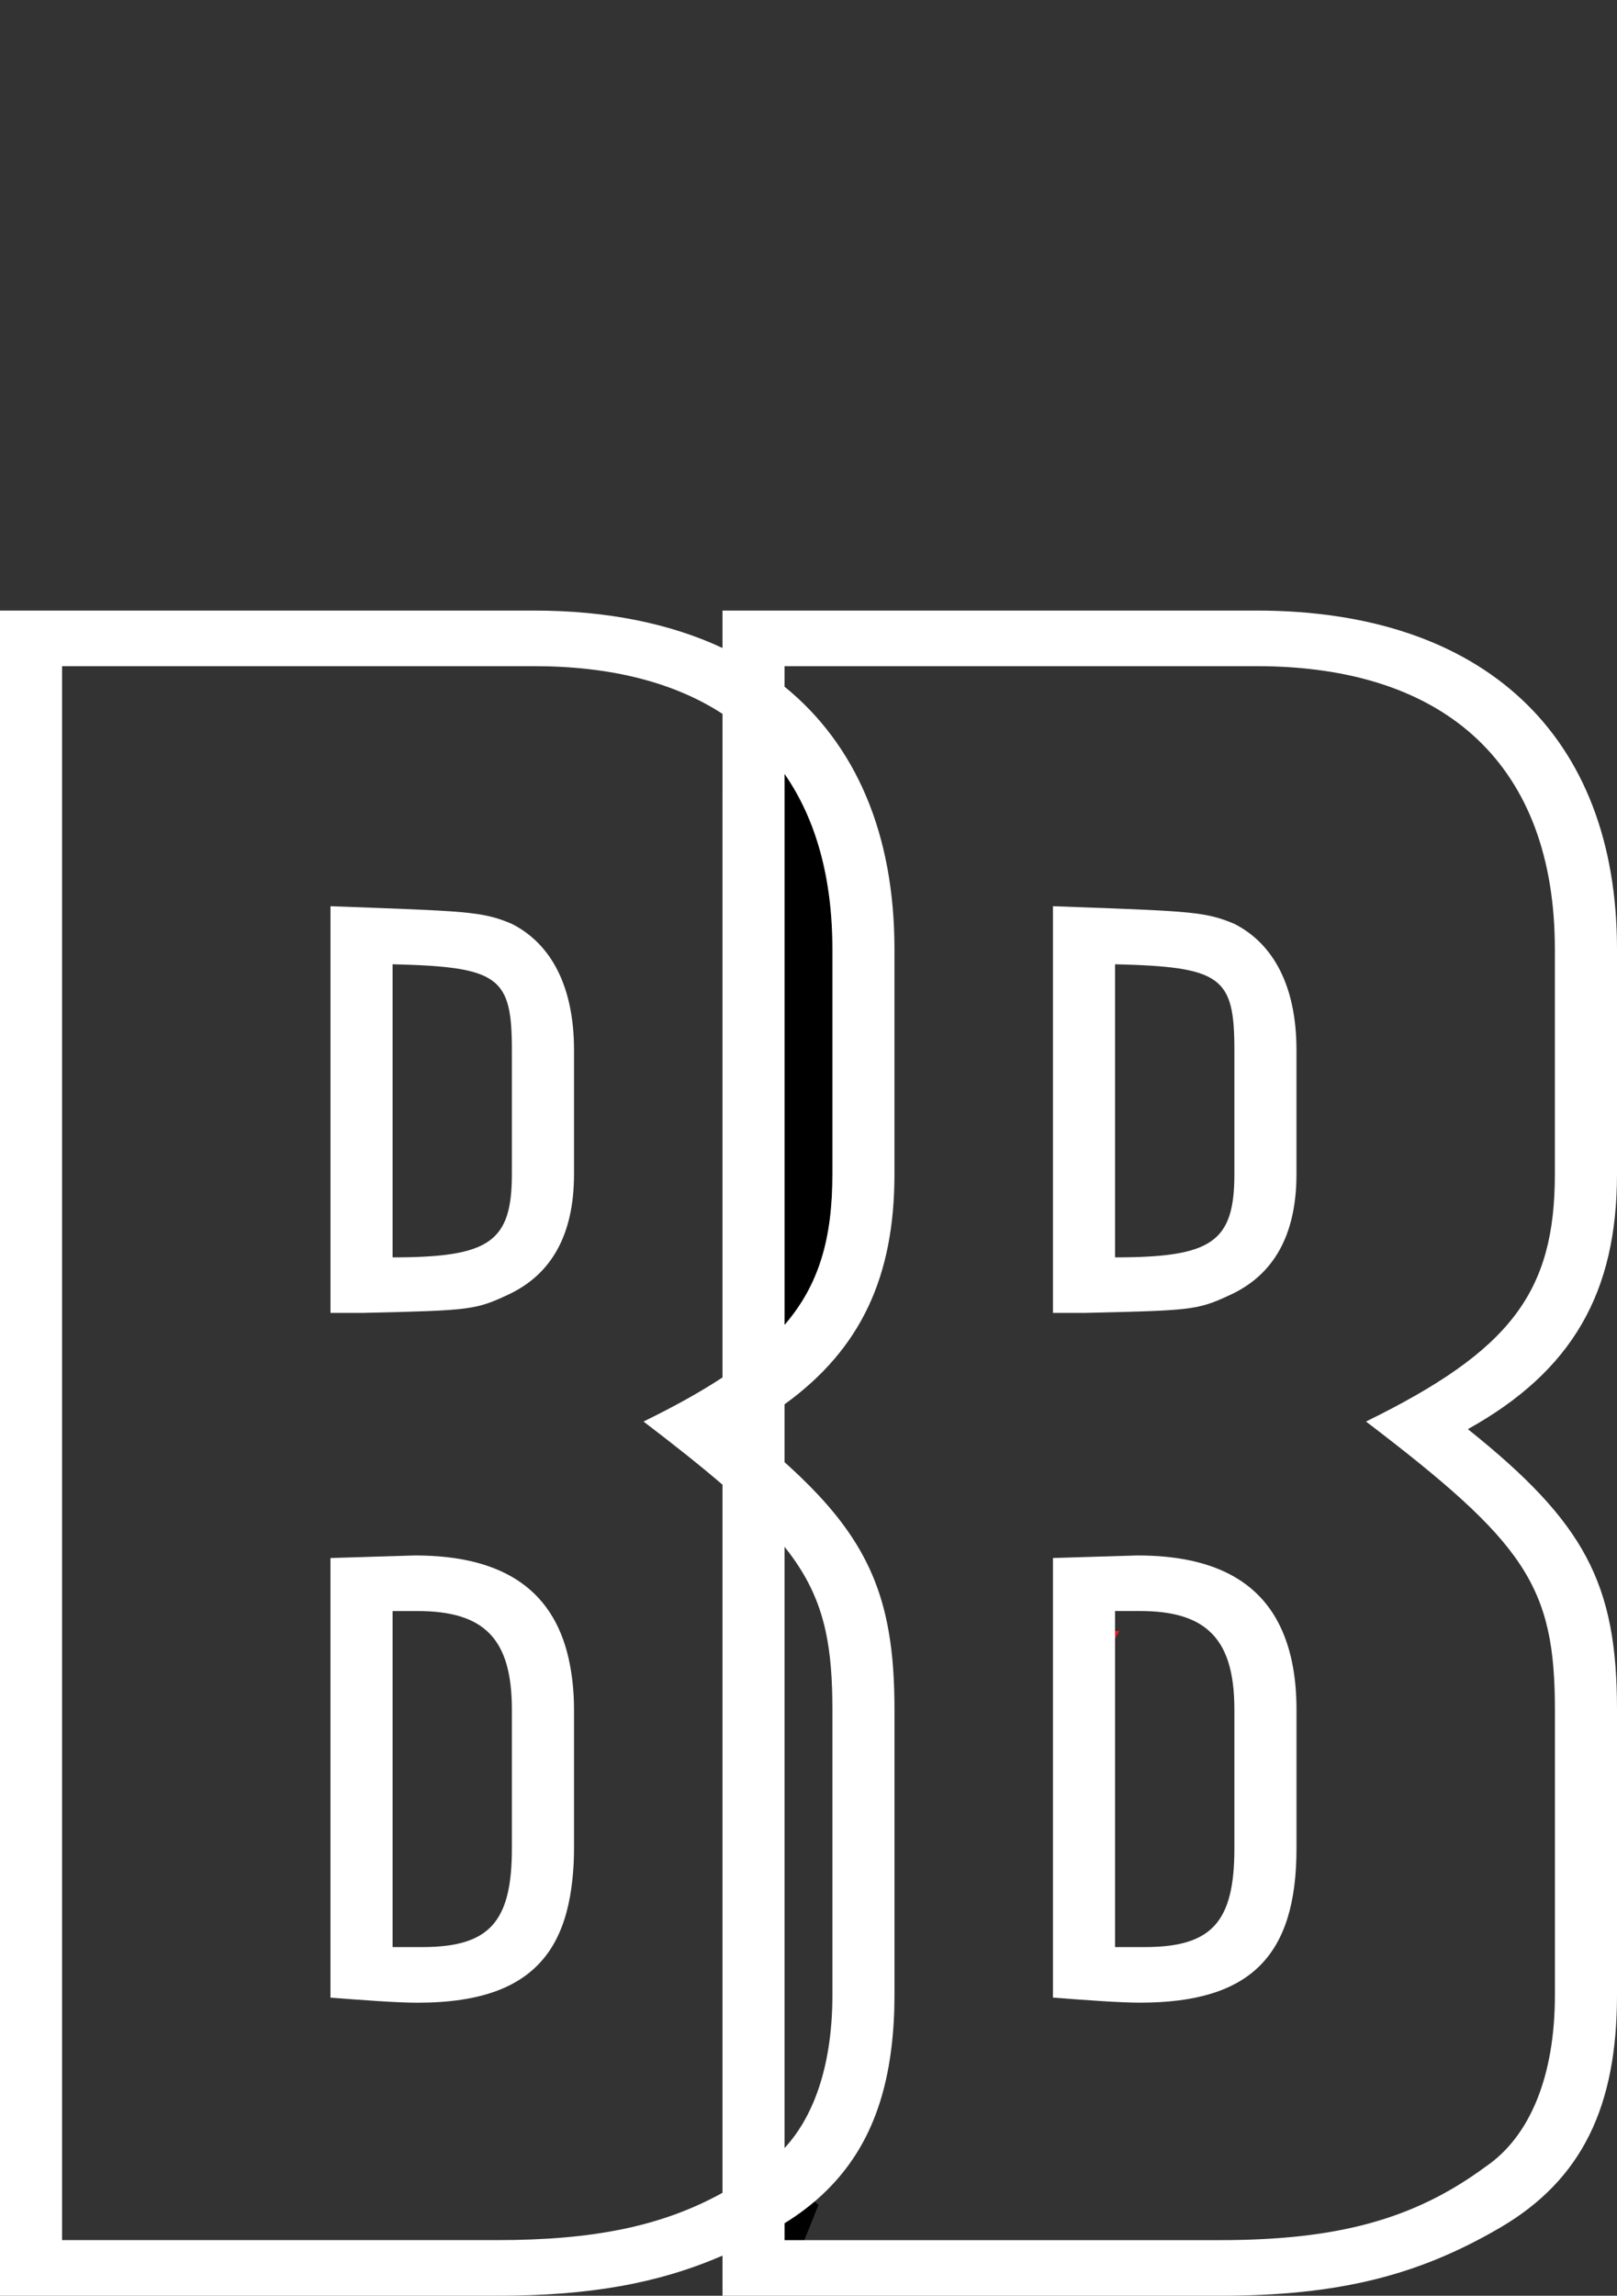 <!-- Generator: Adobe Illustrator 17.1.0, SVG Export Plug-In  --><svg version="1.1"	 xmlns="http://www.w3.org/2000/svg" xmlns:xlink="http://www.w3.org/1999/xlink" xmlns:a="http://ns.adobe.com/AdobeSVGViewerExtensions/3.0/"	 x="0px" y="0px" width="72.03px" height="102.243px" viewBox="0 0 72.03 102.243" enable-background="new 0 0 72.03 102.243"	 xml:space="preserve"><rect x="0" y="0" width="72.03" height="102.243" fill="#333333" stroke="none"/><defs></defs><g>	<polygon points="33.989,100.439 35.559,100.439 36.46,98.197 35.851,97.679 34.257,97.967 	"/>	<g>		<path fill="none" d="M37.08,86.955h-2.131v8.709c1.38-1.491,2.131-3.846,2.131-6.812V86.955z"/>		<path fill="none" d="M34.949,68.889v3.743h1.827C36.475,71.267,35.92,70.1,34.949,68.889z"/>		<path fill="none" d="M39.846,88.852c0,0.82-0.045,1.589-0.133,2.317l2.252-4.215h-2.119V88.852z"/>		<path fill="none" d="M54.986,52.285V46.77c0-3.265-0.558-3.712-5.315-3.826v13.054C53.988,55.998,54.986,55.322,54.986,52.285z"/>		<path fill="none" d="M22.802,52.285V46.77c0-3.265-0.554-3.712-5.314-3.826v13.054C21.806,55.998,22.802,55.322,22.802,52.285z"/>		<path fill="none" d="M2.766,29.668v70.099h19.373c4.249,0,7.315-0.6,10.046-2.107V86.955h-6.789h-0.973			c-1.091,1.538-2.984,2.236-5.829,2.236c-0.885,0-2.435-0.113-3.872-0.226v-2.011H6.456l8.266-16.625v-0.942l0.476-0.015			l5.519-11.102c-0.849,0.113-2.099,0.142-4.557,0.2h-1.437V40.359c6.087,0.223,6.751,0.223,8.08,0.786			c1.77,0.899,2.769,2.813,2.769,5.625v1.739l6.614-13.307v-3.41c-2.144-1.397-4.963-2.125-8.388-2.125H2.766z"/>		<path fill="none" d="M53.857,72.633c-0.679-0.608-1.684-0.884-3.078-0.884h-1.108v0.884h0.189H53.857z"/>		<path fill="none" d="M34.949,99.014v0.752h0.169l0.733-1.369C35.567,98.612,35.267,98.817,34.949,99.014z"/>		<path fill="none" d="M69.264,42.27c0-8.104-4.759-12.603-13.284-12.603h-2.852l-5.192,10.729c5.137,0.187,5.8,0.22,7.052,0.749			c1.768,0.899,2.767,2.813,2.767,5.625v5.515c0,2.7-0.999,4.498-2.988,5.4c-1.44,0.675-1.773,0.675-6.421,0.786h-1.439V42.522			L35.651,65.769c2.312,2.223,3.465,4.215,3.932,6.863h7.321v-3.245l3.764-0.114c3.335,0,5.469,1.11,6.45,3.359h7.21l-3.613,7.16			l0,0l-0.03,0.058L50.632,99.766h3.689c5.202,0,8.635-0.899,11.844-3.263c1.993-1.349,3.099-4.05,3.099-7.651V76.138			c0-5.516-1.328-7.43-8.415-12.829c6.424-3.148,8.415-5.737,8.415-11.024V42.27z"/>		<path d="M37.08,42.27c0-3.172-0.731-5.788-2.131-7.802v24.536c1.548-1.795,2.131-3.864,2.131-6.72V42.27z"/>		<polygon fill="#ED1C24" points="49.86,72.633 49.671,72.633 49.671,72.985 		"/>		<g>			<path fill="#FFFFFF" d="M18.483,69.273l-3.286,0.1l-0.476,0.015v0.942v16.625v2.011c1.437,0.112,2.987,0.226,3.872,0.226				c2.845,0,4.738-0.698,5.829-2.236c0.475-0.671,0.795-1.506,0.973-2.514c0.11-0.636,0.175-1.335,0.175-2.115v-6.188				c0-0.711-0.064-1.359-0.175-1.958C24.785,70.89,22.512,69.273,18.483,69.273z M22.802,82.326c0,3.264-0.996,4.388-3.985,4.388				h-1.329V71.749h1.106c2.989,0,4.208,1.239,4.208,4.39V82.326z"/>			<path fill="#FFFFFF" d="M14.722,40.359v18.112h1.437c2.458-0.059,3.708-0.087,4.557-0.2c0.753-0.099,1.187-0.269,1.863-0.586				c1.992-0.902,2.991-2.7,2.991-5.4v-3.775V46.77c0-2.812-0.999-4.726-2.769-5.625C21.473,40.582,20.809,40.582,14.722,40.359z				 M22.802,52.285c0,3.037-0.996,3.713-5.314,3.713V42.944c4.761,0.114,5.314,0.562,5.314,3.826V52.285z"/>			<path fill="#FFFFFF" d="M72.03,52.285V42.27c0-9.565-5.977-15.078-16.051-15.078h-1.654H36.166h-3.982v1.667				c-2.331-1.092-5.145-1.667-8.388-1.667H0v75.051h22.139c4.121,0,7.177-0.546,10.046-1.788v1.788h1.612h15.359h0.225h4.94				c5.312,0,8.854-0.901,12.509-3.037c3.652-2.138,5.2-5.402,5.2-10.354V76.138c0-5.627-1.438-8.328-6.643-12.49				C70.039,61.061,72.03,57.572,72.03,52.285z M32.184,35.203v26.143c-0.989,0.65-2.152,1.295-3.518,1.963				c1.382,1.053,2.54,1.973,3.518,2.812v6.511v14.322v10.704c-2.73,1.508-5.797,2.107-10.046,2.107H2.766V29.668h21.031				c3.425,0,6.243,0.728,8.388,2.125V35.203z M34.949,34.468c1.399,2.014,2.131,4.63,2.131,7.802v10.015				c0,2.856-0.583,4.925-2.131,6.72V34.468z M34.949,86.955V72.633v-3.743c0.971,1.211,1.526,2.378,1.827,3.743				c0.223,1.022,0.304,2.155,0.304,3.506v10.816v1.897c0,2.966-0.751,5.32-2.131,6.812V86.955z M60.849,63.309				c7.087,5.399,8.415,7.313,8.415,12.829v12.714c0,3.602-1.105,6.303-3.099,7.651c-3.209,2.363-6.642,3.263-11.844,3.263h-3.689				h-0.2H35.118h-0.169v-0.752c0.317-0.197,0.618-0.402,0.902-0.617c2.266-1.729,3.483-4.07,3.861-7.228				c0.088-0.729,0.133-1.497,0.133-2.317v-1.897V76.138c0-1.311-0.076-2.46-0.263-3.506c-0.467-2.648-1.619-4.641-3.932-6.863				c-0.224-0.214-0.457-0.431-0.702-0.651v-2.576c3.407-2.463,4.896-5.688,4.896-10.257V42.27c0-5.146-1.73-9.116-4.896-11.688				v-0.914h18.178h2.852c8.525,0,13.284,4.499,13.284,12.603v10.015C69.264,57.572,67.272,60.161,60.849,63.309z"/>			<path fill="#FFFFFF" d="M54.986,41.145c-1.252-0.529-1.915-0.562-7.052-0.749c-0.326-0.012-0.668-0.025-1.03-0.037v2.163v15.949				h1.439c4.647-0.111,4.981-0.111,6.421-0.786c1.989-0.902,2.988-2.7,2.988-5.4V46.77C57.753,43.959,56.754,42.045,54.986,41.145z				 M54.986,52.285c0,3.037-0.998,3.713-5.315,3.713V42.944c4.758,0.114,5.315,0.562,5.315,3.826V52.285z"/>			<path fill="#FFFFFF" d="M50.668,69.273l-3.764,0.114v3.245v5.485v6.364v4.483c1.439,0.112,2.988,0.226,3.875,0.226				c4.87,0,6.974-2.026,6.974-6.865V80.8v-4.662c0-1.383-0.215-2.545-0.635-3.506C56.137,70.383,54.003,69.273,50.668,69.273z				 M54.986,81.738v0.588c0,3.264-0.998,4.388-3.984,4.388h-1.331v-3.171V72.985v-0.353v-0.884h1.108				c1.395,0,2.399,0.275,3.078,0.884c0.777,0.693,1.129,1.825,1.129,3.506V81.738z"/>		</g>	</g>	<path fill="#ED1C24" d="M56.268,88.55"/></g></svg>